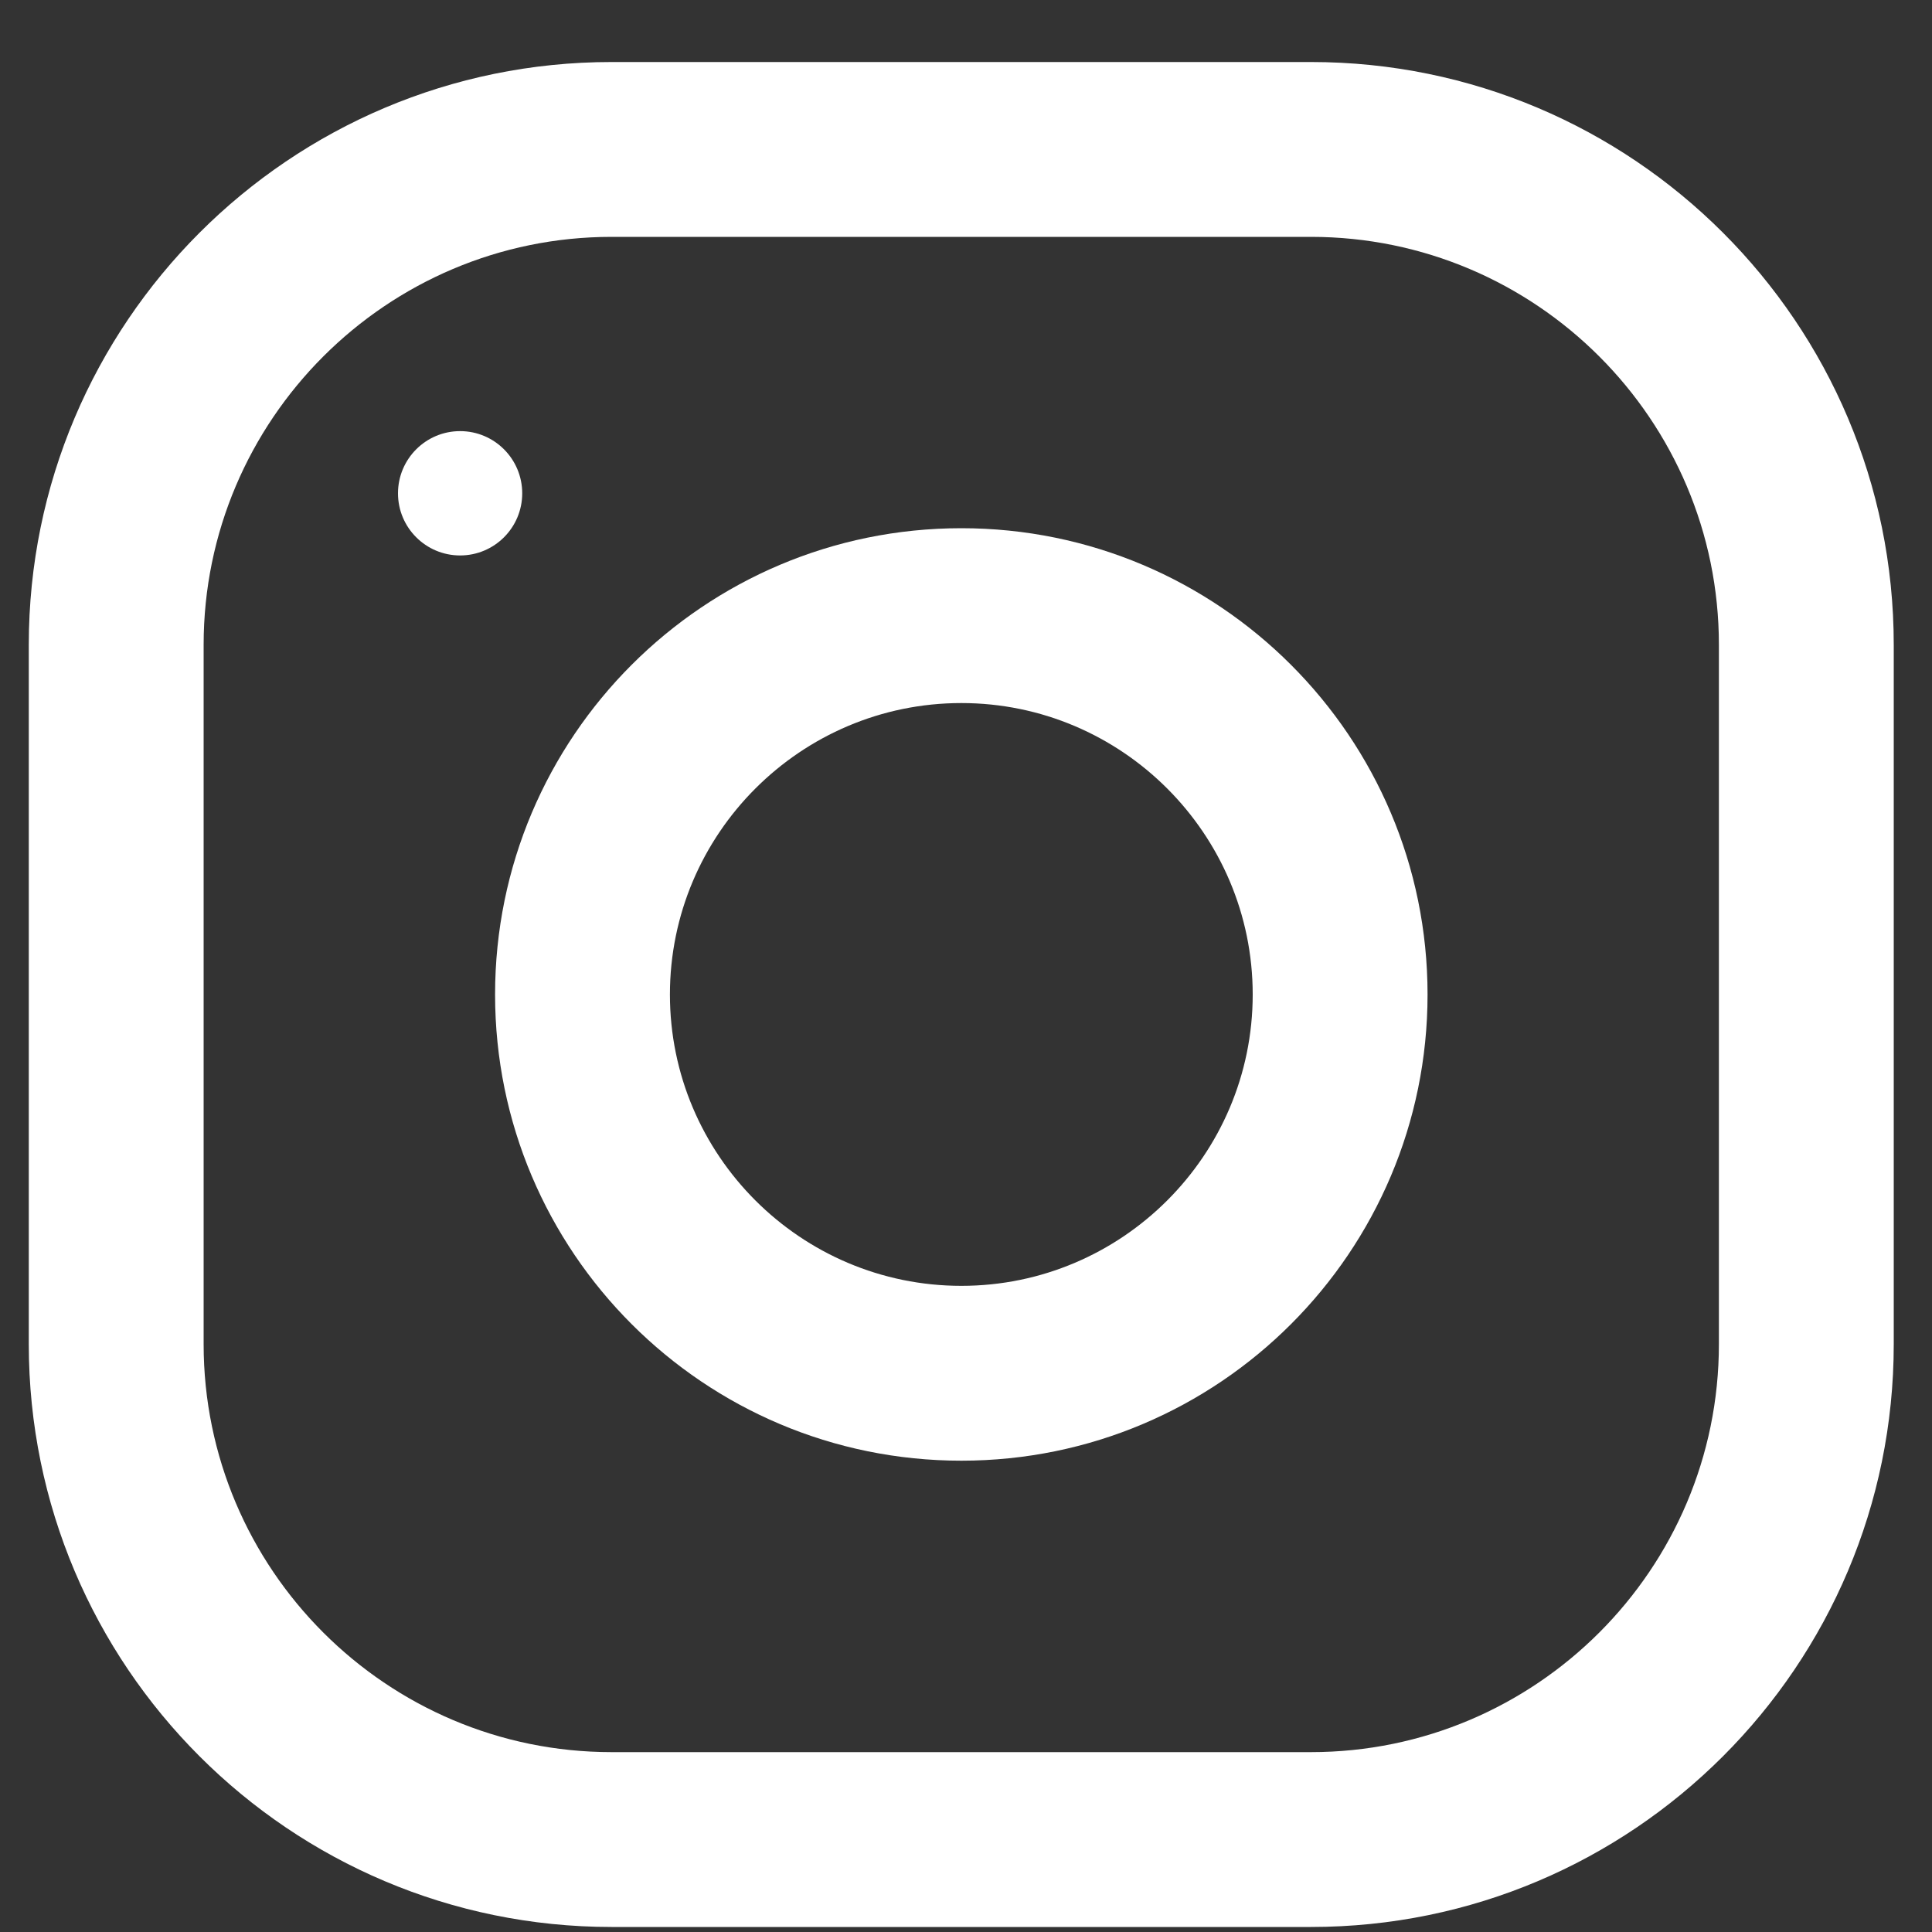<svg width="20" height="20" viewBox="0 0 20 20" fill="none" xmlns="http://www.w3.org/2000/svg">
<rect x="0" y="0" width="20" height="20" fill="#333333" stroke="none"/>
<g clip-path="url(#clip0_1170_6382)">
<path d="M0.298 6.675L0.298 13.915C0.298 17.246 3 19.948 6.331 19.948L13.571 19.948C16.902 19.948 19.604 17.246 19.604 13.915L19.604 6.675C19.604 3.344 16.902 0.642 13.571 0.642L6.331 0.642C3 0.642 0.298 3.344 0.298 6.675ZM13.571 2.452C15.9 2.452 17.794 4.346 17.794 6.675L17.794 13.915C17.794 16.244 15.9 18.138 13.571 18.138L6.331 18.138C4.003 18.138 2.108 16.244 2.108 13.915L2.108 6.675C2.108 4.346 4.003 2.452 6.331 2.452L13.571 2.452Z" fill="white"/>
<path d="M5.125 10.295C5.125 12.96 7.286 15.121 9.952 15.121C12.617 15.121 14.778 12.96 14.778 10.295C14.778 7.63 12.617 5.468 9.952 5.468C7.286 5.468 5.125 7.63 5.125 10.295ZM12.968 10.295C12.968 11.958 11.614 13.311 9.952 13.311C8.288 13.311 6.935 11.958 6.935 10.295C6.935 8.632 8.288 7.278 9.952 7.278C11.614 7.278 12.968 8.632 12.968 10.295Z" fill="white"/>
<path d="M5.406 5.107C5.406 4.751 5.118 4.463 4.763 4.463C4.408 4.463 4.12 4.751 4.12 5.107C4.12 5.462 4.408 5.75 4.763 5.75C5.118 5.75 5.406 5.462 5.406 5.107Z" fill="white"/>
</g>
<defs>
<clipPath id="clip0_1170_6382">
<rect width="19.306" height="19.306" fill="white" transform="translate(0.298 19.948) rotate(-90)"/>
</clipPath>
</defs>
</svg>
